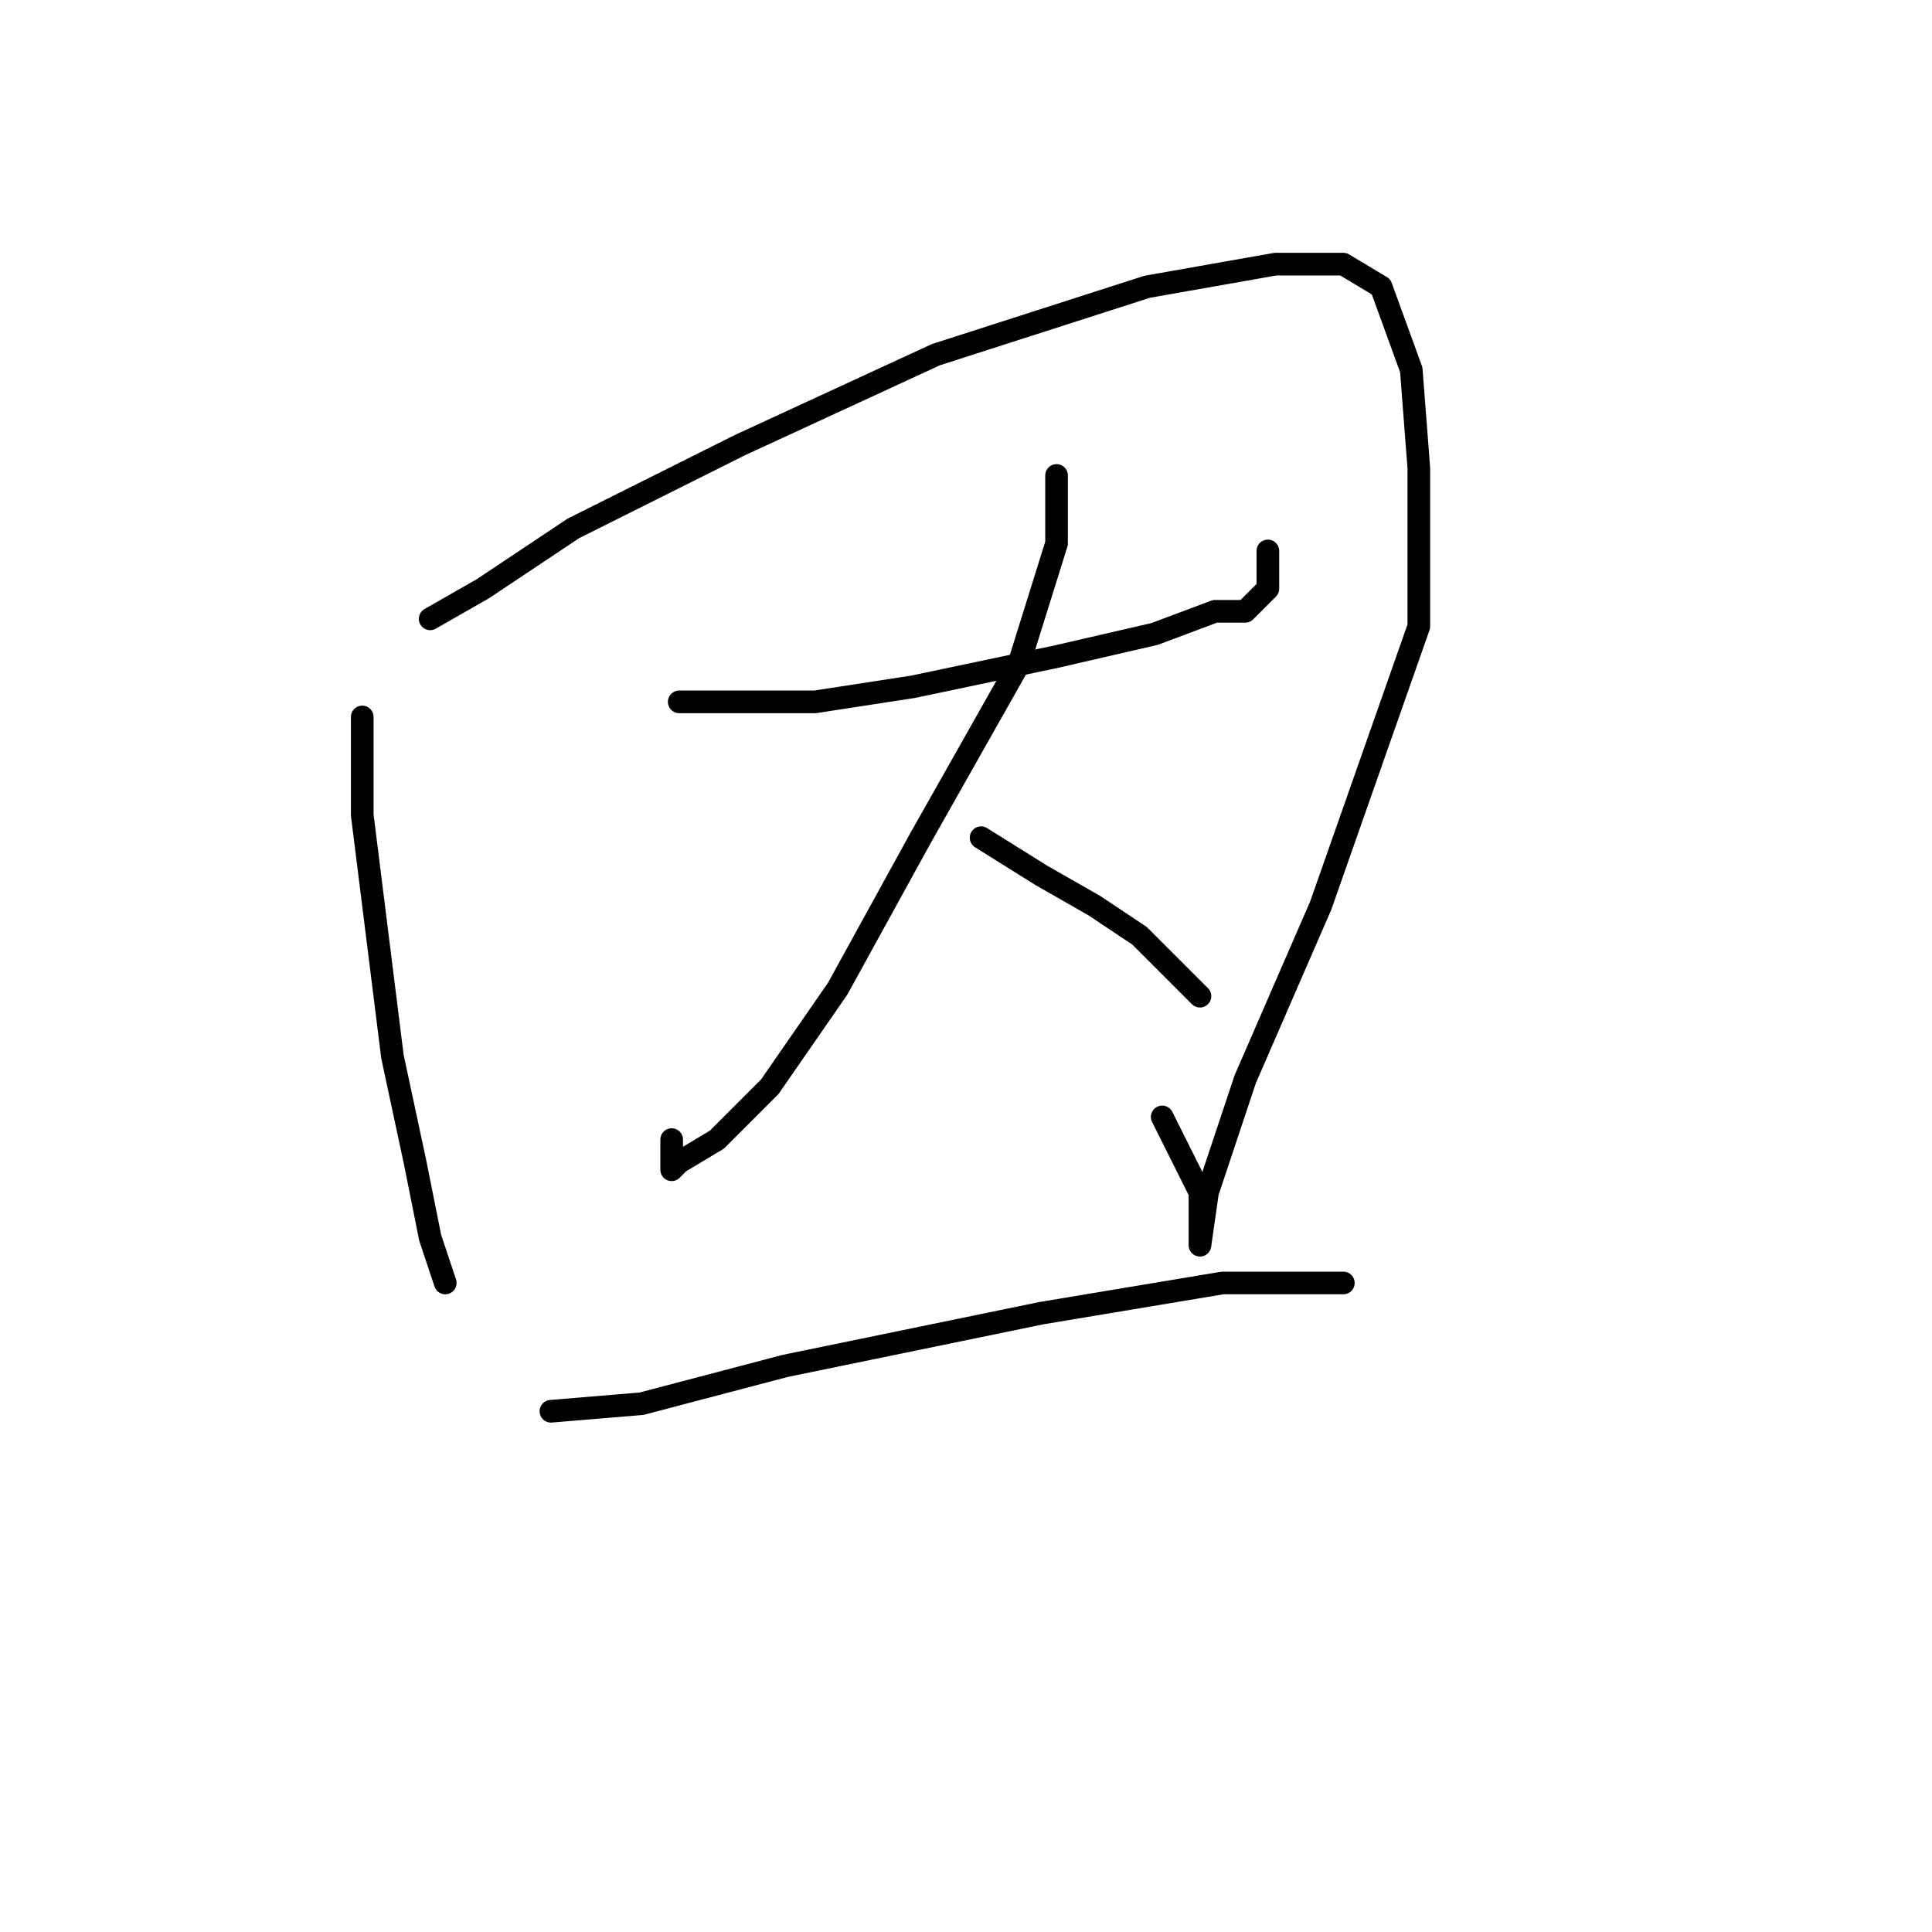 <?xml version="1.0" standalone="no"?>
    <svg width="256" height="256" xmlns="http://www.w3.org/2000/svg" version="1.1">
    <polyline stroke="black" stroke-width="3" stroke-linecap="round" fill="transparent" stroke-linejoin="round" points="48 95 48 108 50 124 52 140 55 154 57 164 59 170 59 170 " />
        <polyline stroke="black" stroke-width="3" stroke-linecap="round" fill="transparent" stroke-linejoin="round" points="57 82 64 78 76 70 98 59 124 47 152 38 169 35 178 35 183 38 187 49 188 62 188 83 175 120 165 143 160 158 159 165 159 158 154 148 154 148 " />
        <polyline stroke="black" stroke-width="3" stroke-linecap="round" fill="transparent" stroke-linejoin="round" points="90 93 99 93 108 93 121 91 140 87 153 84 161 81 165 81 168 78 168 73 168 73 " />
        <polyline stroke="black" stroke-width="3" stroke-linecap="round" fill="transparent" stroke-linejoin="round" points="140 63 140 72 135 88 122 111 111 131 102 144 95 151 90 154 89 155 89 151 89 151 " />
        <polyline stroke="black" stroke-width="3" stroke-linecap="round" fill="transparent" stroke-linejoin="round" points="130 111 138 116 145 120 151 124 155 128 159 132 159 132 " />
        <polyline stroke="black" stroke-width="3" stroke-linecap="round" fill="transparent" stroke-linejoin="round" points="73 187 85 186 104 181 138 174 162 170 178 170 178 170 " />
        </svg>